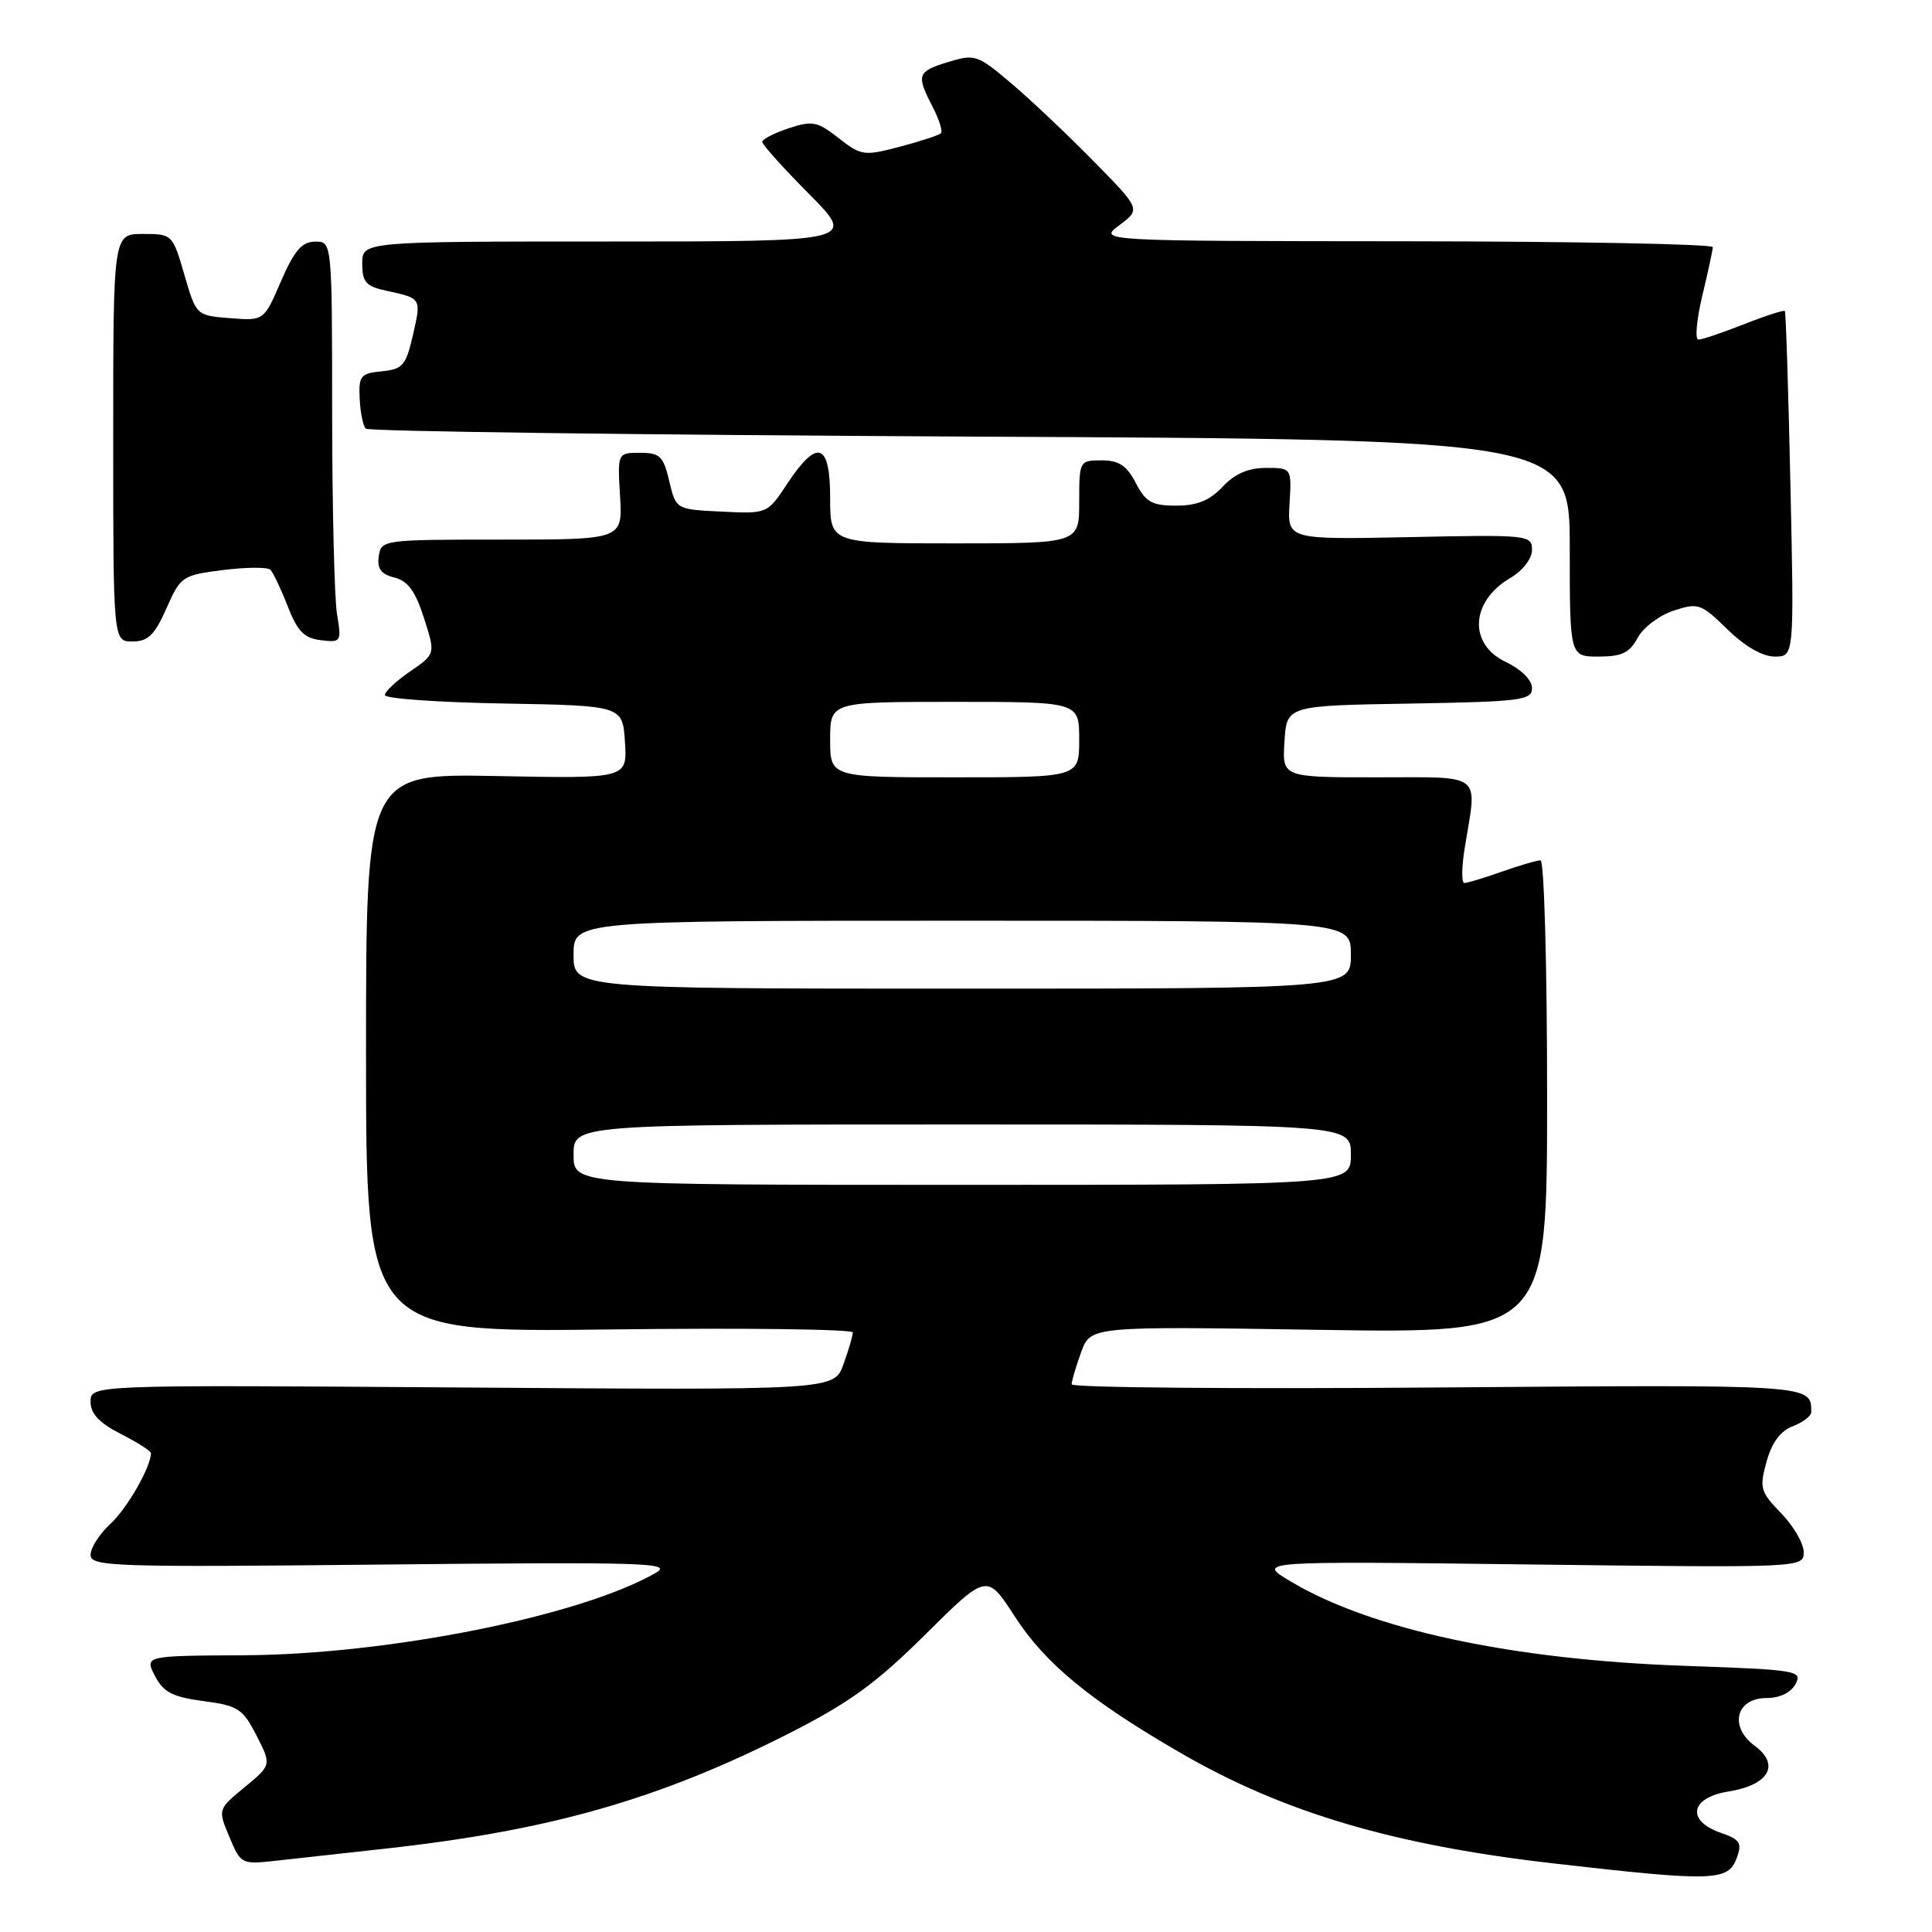 <?xml version="1.0" encoding="UTF-8" standalone="no"?>
<!DOCTYPE svg PUBLIC "-//W3C//DTD SVG 1.1//EN" "http://www.w3.org/Graphics/SVG/1.1/DTD/svg11.dtd" >
<svg xmlns="http://www.w3.org/2000/svg" xmlns:xlink="http://www.w3.org/1999/xlink" version="1.1" viewBox="0 0 256 256">
 <g >
 <path fill="currentColor"
d=" M 230.13 246.19 C 230.86 244.21 230.57 243.74 227.99 242.85 C 223.39 241.24 223.97 238.19 229.04 237.38 C 234.39 236.52 235.92 233.85 232.51 231.33 C 229.08 228.80 230.02 225.00 234.08 225.00 C 235.83 225.00 237.31 224.28 237.92 223.14 C 238.87 221.37 238.13 221.25 223.21 220.73 C 200.36 219.93 181.70 215.93 171.00 209.54 C 166.50 206.85 166.50 206.85 202.75 207.30 C 238.91 207.74 239.00 207.74 239.00 205.67 C 239.00 204.53 237.66 202.21 236.02 200.52 C 233.25 197.67 233.11 197.17 234.08 193.67 C 234.78 191.14 235.92 189.60 237.56 188.98 C 238.90 188.47 240.00 187.63 240.00 187.11 C 240.00 183.43 240.45 183.46 190.48 183.85 C 163.82 184.06 142.00 183.87 142.00 183.43 C 142.00 183.00 142.56 181.09 143.25 179.19 C 144.50 175.73 144.50 175.73 174.75 176.21 C 205.00 176.68 205.00 176.68 205.00 145.34 C 205.00 128.10 204.61 114.00 204.13 114.00 C 203.64 114.00 201.34 114.68 199.00 115.50 C 196.66 116.33 194.43 117.00 194.03 117.00 C 193.64 117.00 193.67 114.86 194.10 112.25 C 195.74 102.25 196.69 103.00 182.45 103.00 C 169.89 103.00 169.89 103.00 170.20 98.25 C 170.50 93.50 170.50 93.50 186.75 93.23 C 201.60 92.97 203.00 92.80 203.00 91.16 C 203.00 90.10 201.57 88.69 199.50 87.70 C 194.56 85.35 194.85 79.70 200.07 76.62 C 201.78 75.61 203.00 74.04 203.00 72.86 C 203.00 70.89 202.51 70.84 186.80 71.17 C 170.59 71.50 170.59 71.50 170.87 66.75 C 171.15 62.00 171.15 62.00 167.75 62.00 C 165.41 62.00 163.61 62.78 162.00 64.50 C 160.29 66.32 158.61 67.00 155.85 67.00 C 152.64 67.00 151.81 66.53 150.50 64.00 C 149.30 61.69 148.27 61.00 145.97 61.00 C 143.04 61.00 143.00 61.07 143.00 66.50 C 143.00 72.00 143.00 72.00 126.50 72.00 C 110.00 72.00 110.00 72.00 110.00 66.00 C 110.00 58.65 108.31 58.07 104.35 64.04 C 101.68 68.09 101.68 68.09 95.62 67.79 C 89.57 67.50 89.57 67.50 88.68 63.75 C 87.91 60.45 87.44 60.00 84.81 60.00 C 81.82 60.00 81.82 60.00 82.16 65.75 C 82.50 71.50 82.50 71.50 66.50 71.50 C 50.74 71.50 50.50 71.53 50.19 73.71 C 49.95 75.35 50.49 76.09 52.27 76.53 C 54.05 76.98 55.05 78.35 56.18 81.90 C 57.71 86.66 57.71 86.66 54.35 88.96 C 52.51 90.22 51.00 91.64 51.00 92.10 C 51.00 92.57 58.09 93.07 66.75 93.22 C 82.50 93.50 82.50 93.50 82.81 98.33 C 83.12 103.17 83.12 103.17 65.81 102.83 C 48.50 102.50 48.50 102.50 48.50 139.53 C 48.50 176.55 48.50 176.55 80.75 176.16 C 98.49 175.94 113.00 176.12 113.00 176.56 C 113.00 177.00 112.44 178.90 111.76 180.78 C 110.52 184.21 110.52 184.21 61.26 183.85 C 12.00 183.50 12.00 183.50 12.00 185.73 C 12.00 187.32 13.14 188.54 16.00 190.00 C 18.20 191.12 20.00 192.27 20.00 192.55 C 20.00 194.37 16.84 199.89 14.63 201.92 C 13.18 203.26 12.00 205.10 12.00 206.03 C 12.00 207.58 14.98 207.68 50.75 207.31 C 85.61 206.96 89.24 207.07 86.88 208.42 C 76.93 214.14 51.47 219.23 32.33 219.33 C 19.16 219.40 19.16 219.40 20.53 222.07 C 21.66 224.23 22.85 224.86 26.95 225.40 C 31.55 226.01 32.17 226.41 33.99 229.97 C 35.98 233.87 35.98 233.87 32.42 236.81 C 28.86 239.74 28.86 239.74 30.40 243.41 C 31.92 247.04 31.98 247.07 36.72 246.54 C 39.35 246.25 45.77 245.54 51.00 244.96 C 72.83 242.56 87.27 238.44 104.50 229.71 C 112.55 225.62 116.08 223.06 122.63 216.56 C 130.77 208.49 130.77 208.49 134.45 214.17 C 138.52 220.46 144.46 225.35 156.50 232.31 C 170.13 240.19 184.70 244.50 206.00 246.93 C 227.07 249.34 229.00 249.28 230.13 246.19 Z  M 216.99 84.53 C 217.71 83.17 219.86 81.54 221.75 80.92 C 225.01 79.84 225.39 79.97 228.89 83.39 C 231.20 85.65 233.55 87.00 235.16 87.00 C 237.74 87.00 237.74 87.00 237.24 64.25 C 236.97 51.74 236.64 41.37 236.50 41.21 C 236.37 41.06 233.93 41.84 231.09 42.96 C 228.25 44.08 225.53 45.00 225.05 45.00 C 224.57 45.00 224.80 42.41 225.55 39.25 C 226.31 36.09 226.94 33.16 226.96 32.75 C 226.98 32.34 208.66 31.99 186.25 31.97 C 145.50 31.94 145.50 31.94 148.33 29.83 C 151.16 27.72 151.16 27.72 144.83 21.28 C 141.35 17.74 136.44 13.10 133.91 10.97 C 129.53 7.26 129.16 7.14 125.66 8.21 C 121.52 9.48 121.38 9.90 123.57 14.14 C 124.44 15.82 124.94 17.40 124.68 17.66 C 124.42 17.91 121.97 18.72 119.23 19.44 C 114.48 20.69 114.12 20.64 111.12 18.30 C 108.31 16.09 107.64 15.96 104.50 17.00 C 102.57 17.64 101.00 18.45 101.00 18.80 C 101.00 19.16 103.80 22.27 107.22 25.72 C 113.44 32.00 113.44 32.00 80.72 32.00 C 48.00 32.00 48.00 32.00 48.00 34.92 C 48.00 37.41 48.48 37.94 51.25 38.54 C 55.86 39.53 55.84 39.49 54.71 44.42 C 53.79 48.43 53.36 48.93 50.59 49.20 C 47.78 49.47 47.51 49.80 47.66 52.82 C 47.74 54.65 48.11 56.44 48.47 56.80 C 48.83 57.16 84.87 57.63 128.56 57.85 C 208.00 58.23 208.00 58.23 208.00 72.62 C 208.00 87.00 208.00 87.00 211.83 87.00 C 214.88 87.00 215.93 86.50 216.99 84.53 Z  M 22.05 80.62 C 23.93 76.36 24.16 76.21 29.58 75.53 C 32.65 75.15 35.47 75.13 35.83 75.50 C 36.20 75.87 37.23 78.04 38.12 80.33 C 39.41 83.65 40.31 84.57 42.52 84.83 C 45.21 85.15 45.27 85.05 44.65 81.33 C 44.31 79.22 44.02 67.26 44.01 54.75 C 44.00 32.00 44.00 32.00 41.75 32.02 C 40.00 32.03 39.00 33.19 37.23 37.27 C 34.97 42.51 34.97 42.51 30.48 42.16 C 26.00 41.80 26.00 41.80 24.43 36.40 C 22.87 31.05 22.82 31.00 18.93 31.00 C 15.00 31.00 15.00 31.00 15.00 58.00 C 15.00 85.00 15.00 85.00 17.56 85.00 C 19.61 85.00 20.49 84.15 22.05 80.62 Z  M 76.00 153.00 C 76.00 149.00 76.00 149.00 127.50 149.00 C 179.00 149.00 179.00 149.00 179.00 153.00 C 179.00 157.00 179.00 157.00 127.50 157.00 C 76.00 157.00 76.00 157.00 76.00 153.00 Z  M 76.00 126.50 C 76.00 122.00 76.00 122.00 127.50 122.00 C 179.00 122.00 179.00 122.00 179.00 126.50 C 179.00 131.00 179.00 131.00 127.50 131.00 C 76.00 131.00 76.00 131.00 76.00 126.50 Z  M 110.00 98.00 C 110.00 93.00 110.00 93.00 126.50 93.00 C 143.00 93.00 143.00 93.00 143.00 98.00 C 143.00 103.00 143.00 103.00 126.50 103.00 C 110.00 103.00 110.00 103.00 110.00 98.00 Z "/>
</g>
</svg>